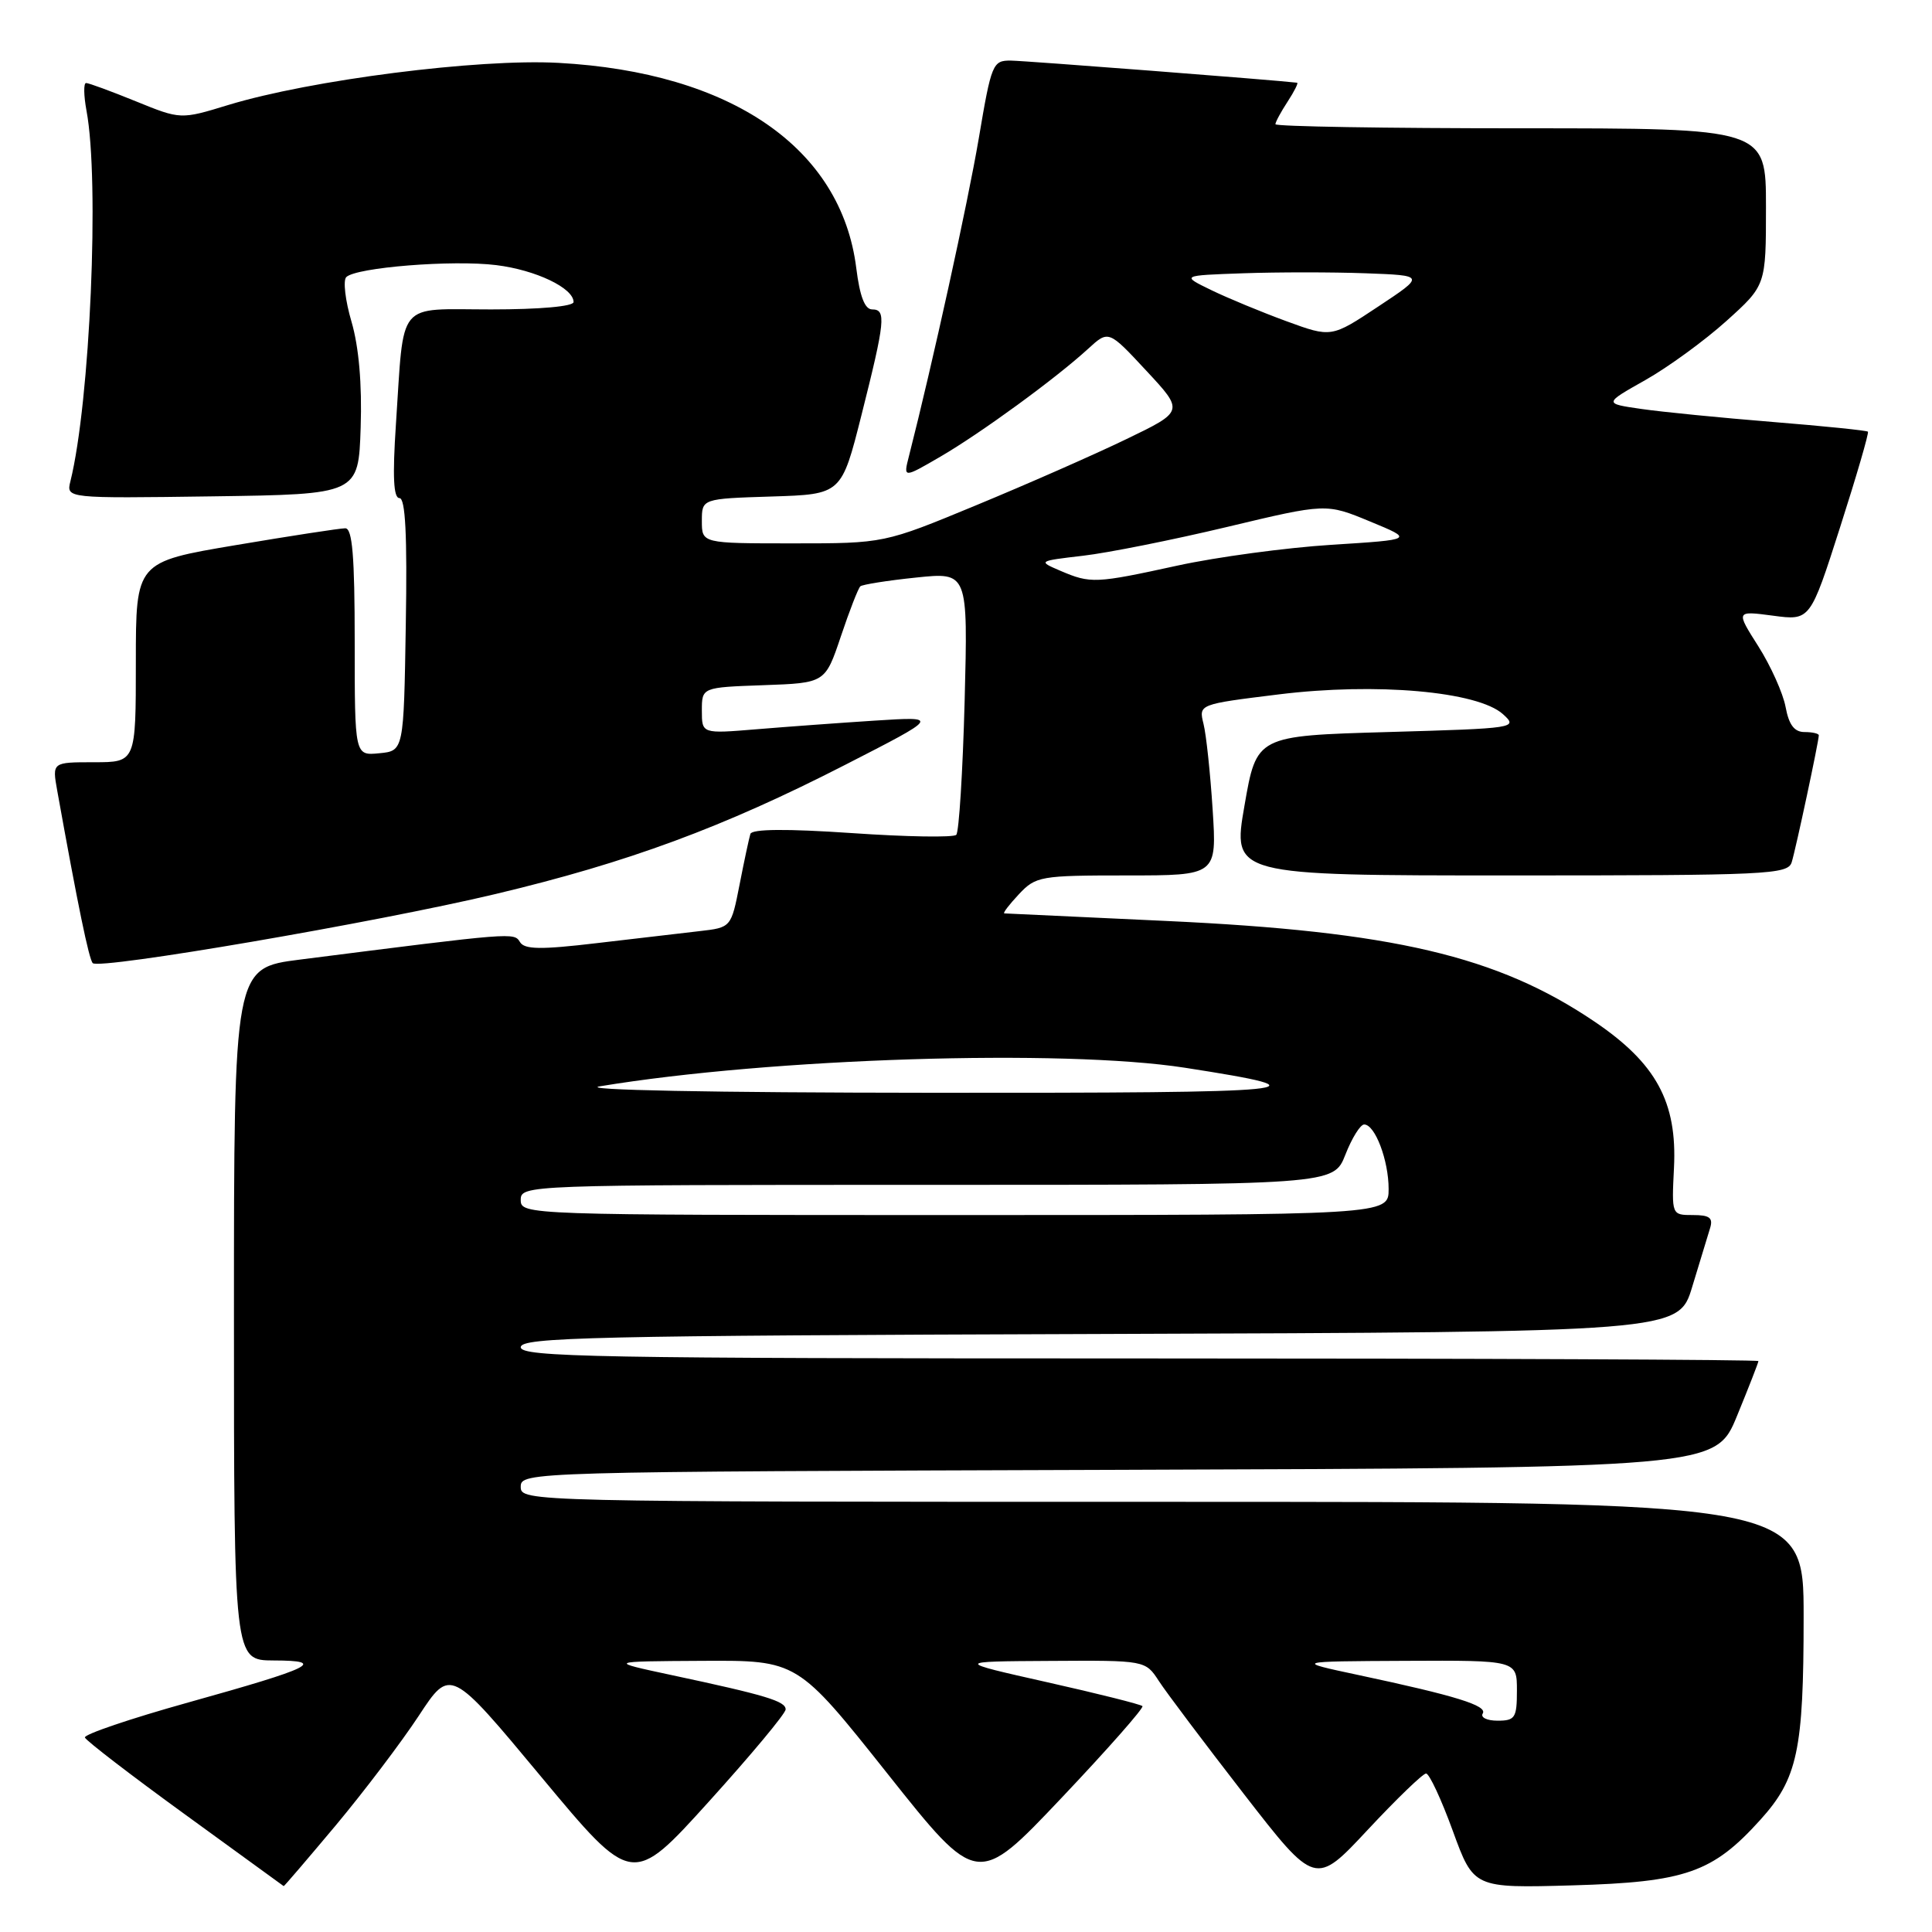 <?xml version="1.0" encoding="UTF-8" standalone="no"?>
<!DOCTYPE svg PUBLIC "-//W3C//DTD SVG 1.1//EN" "http://www.w3.org/Graphics/SVG/1.1/DTD/svg11.dtd" >
<svg xmlns="http://www.w3.org/2000/svg" xmlns:xlink="http://www.w3.org/1999/xlink" version="1.1" viewBox="0 0 256 256">
 <g >
 <path fill="currentColor"
d=" M 44.49 241.87 C 48.23 237.39 53.18 230.86 55.49 227.35 C 59.68 220.97 59.68 220.97 71.73 235.46 C 83.78 249.94 83.78 249.94 93.93 238.72 C 99.51 232.55 104.09 227.06 104.10 226.51 C 104.12 225.42 101.48 224.62 89.00 221.96 C 80.50 220.14 80.50 220.14 93.08 220.07 C 105.66 220.00 105.66 220.00 117.58 235.00 C 129.50 250.01 129.50 250.01 140.64 238.25 C 146.76 231.79 151.59 226.31 151.38 226.07 C 151.16 225.84 145.47 224.41 138.74 222.90 C 126.50 220.15 126.50 220.15 139.13 220.08 C 151.77 220.00 151.77 220.00 153.56 222.75 C 154.54 224.26 159.61 230.99 164.81 237.70 C 174.28 249.91 174.28 249.91 181.24 242.45 C 185.07 238.35 188.54 235.00 188.96 235.00 C 189.39 235.00 190.98 238.42 192.50 242.59 C 195.27 250.19 195.27 250.19 208.39 249.82 C 223.35 249.39 226.93 248.14 233.25 241.14 C 238.19 235.68 238.99 231.93 238.99 214.25 C 239.00 199.00 239.00 199.00 154.00 199.00 C 69.75 199.00 69.00 198.98 69.00 197.01 C 69.00 195.03 69.83 195.01 148.17 194.76 C 227.34 194.50 227.34 194.50 230.17 187.60 C 231.73 183.80 233.00 180.54 233.00 180.35 C 233.00 180.16 196.10 180.00 151.00 180.00 C 78.93 180.00 69.00 179.82 69.00 178.51 C 69.00 177.20 78.45 176.98 145.71 176.76 C 222.42 176.50 222.42 176.50 224.23 170.50 C 225.23 167.20 226.29 163.71 226.59 162.75 C 227.02 161.37 226.54 161.00 224.32 161.00 C 221.50 161.00 221.50 161.00 221.81 154.75 C 222.25 146.02 219.45 140.88 211.24 135.34 C 198.41 126.67 184.55 123.42 154.50 122.03 C 142.95 121.49 133.31 121.04 133.08 121.03 C 132.84 121.01 133.71 119.88 135.00 118.50 C 137.25 116.10 137.85 116.00 149.30 116.00 C 161.24 116.00 161.24 116.00 160.68 107.25 C 160.37 102.44 159.83 97.33 159.47 95.91 C 158.83 93.32 158.83 93.32 169.45 92.01 C 182.32 90.42 195.80 91.61 199.15 94.63 C 201.18 96.47 200.90 96.51 183.86 97.00 C 166.50 97.50 166.50 97.50 164.90 106.75 C 163.29 116.00 163.29 116.00 200.08 116.00 C 234.24 116.00 236.90 115.88 237.41 114.25 C 237.96 112.47 241.00 98.23 241.00 97.43 C 241.00 97.20 240.15 97.00 239.11 97.00 C 237.76 97.00 237.04 96.05 236.60 93.68 C 236.26 91.85 234.63 88.23 232.99 85.64 C 230.00 80.93 230.00 80.93 234.93 81.58 C 239.86 82.24 239.86 82.24 243.82 69.87 C 246.00 63.07 247.66 57.37 247.51 57.20 C 247.36 57.04 241.67 56.46 234.87 55.91 C 228.07 55.36 220.25 54.59 217.50 54.19 C 212.50 53.47 212.50 53.47 218.00 50.37 C 221.03 48.66 225.86 45.14 228.75 42.54 C 234.00 37.81 234.00 37.81 234.00 27.41 C 234.00 17.00 234.00 17.00 201.50 17.00 C 183.62 17.00 169.00 16.76 169.00 16.46 C 169.00 16.17 169.73 14.82 170.62 13.46 C 171.50 12.11 172.07 10.98 171.87 10.96 C 169.10 10.62 135.82 8.05 133.97 8.03 C 131.54 8.00 131.37 8.39 129.69 18.35 C 128.23 26.95 123.55 48.25 120.44 60.44 C 119.69 63.37 119.69 63.37 124.59 60.52 C 129.94 57.41 139.92 50.13 144.19 46.21 C 146.89 43.74 146.89 43.74 151.89 49.12 C 156.90 54.50 156.90 54.50 149.20 58.21 C 144.96 60.26 136.02 64.19 129.32 66.96 C 117.15 72.00 117.15 72.00 105.07 72.00 C 93.00 72.00 93.00 72.00 93.00 69.04 C 93.00 66.08 93.00 66.08 102.25 65.79 C 111.50 65.50 111.50 65.50 114.15 55.00 C 117.29 42.54 117.45 41.00 115.57 41.00 C 114.59 41.00 113.93 39.28 113.46 35.52 C 111.47 19.61 96.91 9.58 74.00 8.33 C 63.37 7.75 41.14 10.59 30.22 13.92 C 23.94 15.84 23.94 15.84 17.99 13.42 C 14.72 12.09 11.76 11.00 11.41 11.00 C 11.06 11.00 11.09 12.65 11.46 14.66 C 13.21 23.96 11.94 53.25 9.33 63.77 C 8.77 66.04 8.77 66.04 28.14 65.77 C 47.50 65.50 47.50 65.50 47.79 56.63 C 47.98 50.88 47.55 45.97 46.58 42.64 C 45.75 39.83 45.44 37.16 45.88 36.72 C 47.17 35.43 60.00 34.41 65.76 35.13 C 71.01 35.78 76.00 38.17 76.00 40.02 C 76.00 40.60 71.52 41.00 65.08 41.00 C 52.39 41.00 53.58 39.56 52.46 56.25 C 52.00 63.16 52.14 66.00 52.93 66.00 C 53.72 66.00 53.97 70.91 53.77 82.75 C 53.50 99.50 53.50 99.50 50.25 99.81 C 47.00 100.13 47.00 100.13 47.00 85.06 C 47.00 73.68 46.69 70.00 45.75 70.00 C 45.06 70.00 38.54 71.00 31.25 72.23 C 18.00 74.46 18.00 74.46 18.00 87.73 C 18.00 101.00 18.00 101.00 12.45 101.00 C 6.91 101.00 6.91 101.00 7.58 104.75 C 10.31 119.95 11.79 127.12 12.29 127.62 C 13.18 128.51 49.84 122.23 65.67 118.46 C 83.20 114.29 95.82 109.63 112.00 101.34 C 124.50 94.94 124.50 94.94 116.00 95.48 C 111.33 95.78 104.24 96.30 100.25 96.63 C 93.00 97.23 93.00 97.23 93.00 94.16 C 93.00 91.08 93.00 91.08 101.17 90.79 C 109.34 90.50 109.34 90.50 111.42 84.32 C 112.56 80.92 113.72 77.94 114.00 77.69 C 114.28 77.45 117.60 76.92 121.38 76.53 C 128.26 75.81 128.26 75.81 127.82 92.89 C 127.57 102.28 127.07 110.26 126.71 110.62 C 126.34 110.99 120.13 110.89 112.90 110.39 C 104.22 109.80 99.64 109.84 99.43 110.50 C 99.26 111.05 98.61 114.06 98.00 117.20 C 96.88 122.90 96.88 122.90 92.69 123.38 C 90.39 123.64 84.26 124.36 79.08 124.97 C 71.66 125.85 69.50 125.82 68.90 124.83 C 68.10 123.54 68.20 123.53 39.75 127.15 C 31.00 128.26 31.00 128.26 31.00 174.13 C 31.00 220.00 31.00 220.00 36.25 220.02 C 43.38 220.04 41.48 220.97 24.93 225.59 C 17.26 227.73 11.11 229.82 11.25 230.23 C 11.39 230.64 17.35 235.22 24.50 240.41 C 31.65 245.60 37.54 249.88 37.59 249.92 C 37.64 249.97 40.74 246.34 44.49 241.87 Z  M 196.47 227.05 C 197.12 226.00 192.91 224.70 180.00 221.95 C 171.50 220.14 171.50 220.14 186.25 220.07 C 201.00 220.00 201.00 220.00 201.00 224.00 C 201.00 227.62 200.76 228.00 198.44 228.00 C 197.03 228.00 196.15 227.57 196.47 227.05 Z  M 69.00 159.00 C 69.00 157.02 69.67 157.00 122.85 157.00 C 176.70 157.00 176.70 157.00 178.27 153.00 C 179.13 150.80 180.25 149.00 180.76 149.00 C 182.20 149.00 184.00 153.75 184.00 157.55 C 184.00 161.00 184.00 161.00 126.50 161.00 C 69.67 161.00 69.00 160.98 69.00 159.00 Z  M 79.50 143.94 C 102.09 140.20 140.80 138.97 157.00 141.48 C 176.58 144.52 173.44 144.83 123.50 144.80 C 94.17 144.78 76.51 144.43 79.50 143.94 Z  M 140.50 75.63 C 137.52 74.35 137.53 74.34 143.50 73.64 C 146.80 73.26 155.40 71.54 162.61 69.82 C 175.72 66.69 175.72 66.69 181.54 69.10 C 187.35 71.50 187.35 71.50 176.42 72.19 C 170.40 72.57 161.23 73.81 156.04 74.94 C 145.14 77.32 144.52 77.35 140.50 75.63 Z  M 170.45 42.56 C 167.18 41.36 162.70 39.51 160.50 38.44 C 156.50 36.50 156.50 36.50 164.75 36.21 C 169.29 36.05 176.56 36.05 180.92 36.21 C 188.84 36.50 188.84 36.50 182.62 40.62 C 176.41 44.74 176.41 44.74 170.45 42.56 Z "/>
</g>
</svg>